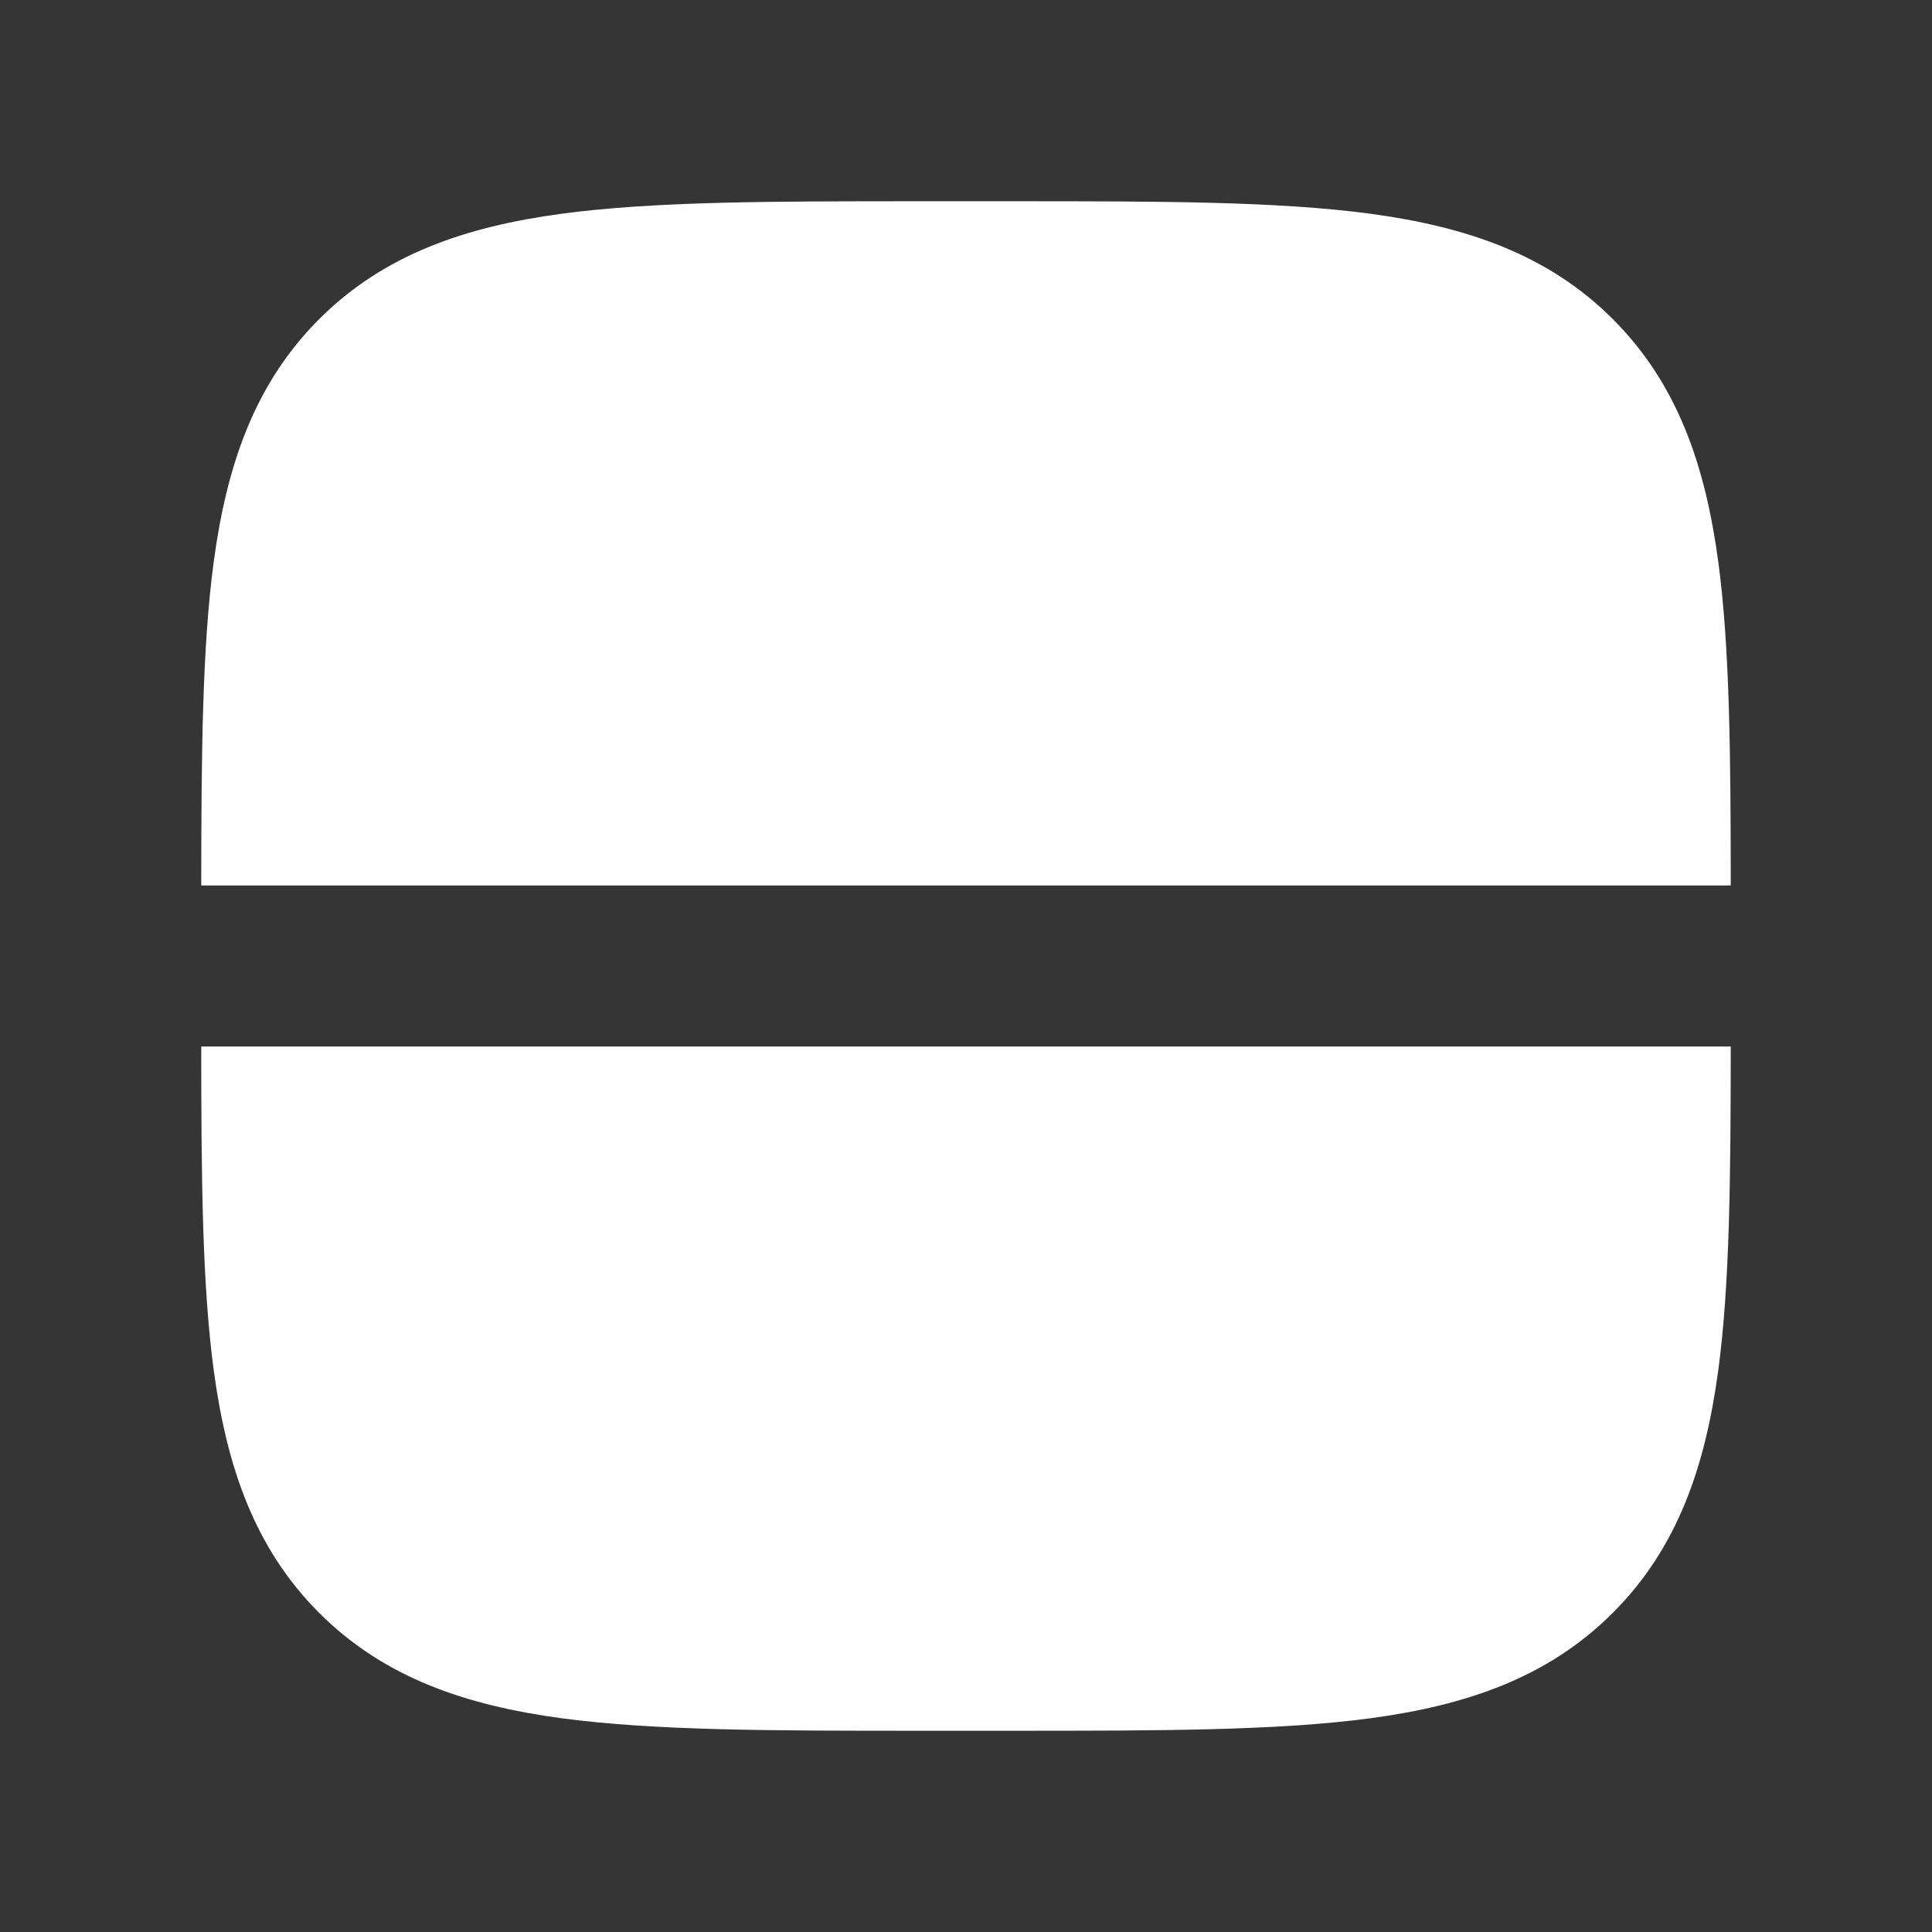 <svg xmlns="http://www.w3.org/2000/svg" width="24" height="24" fill="none"><rect width="100%" height="100%" fill="#333333" stroke="none"/><path fill="#fff" fill-opacity=".01" d="M24 0v24H0V0z"/><path fill="#FFFFFF" fill-rule="evenodd" d="M12.573 2.5h-1.146c-1.824 0-3.293 0-4.45.155-1.2.162-2.21.507-3.013 1.31-.802.802-1.147 1.813-1.309 3.013C2.512 8.042 2.501 9.372 2.5 11h19c-.001-1.628-.012-2.958-.155-4.022-.162-1.2-.507-2.211-1.31-3.014-.802-.802-1.813-1.147-3.013-1.309-1.156-.155-2.625-.155-4.449-.155M21.5 13h-19c0 1.628.012 2.958.155 4.022.162 1.2.507 2.211 1.31 3.014.802.802 1.812 1.147 3.013 1.309 1.156.155 2.625.155 4.449.155h1.146c1.823 0 3.293 0 4.45-.155 1.2-.162 2.21-.507 3.012-1.31.803-.802 1.148-1.812 1.31-3.013.143-1.064.154-2.394.155-4.022" clip-rule="evenodd"/></svg>